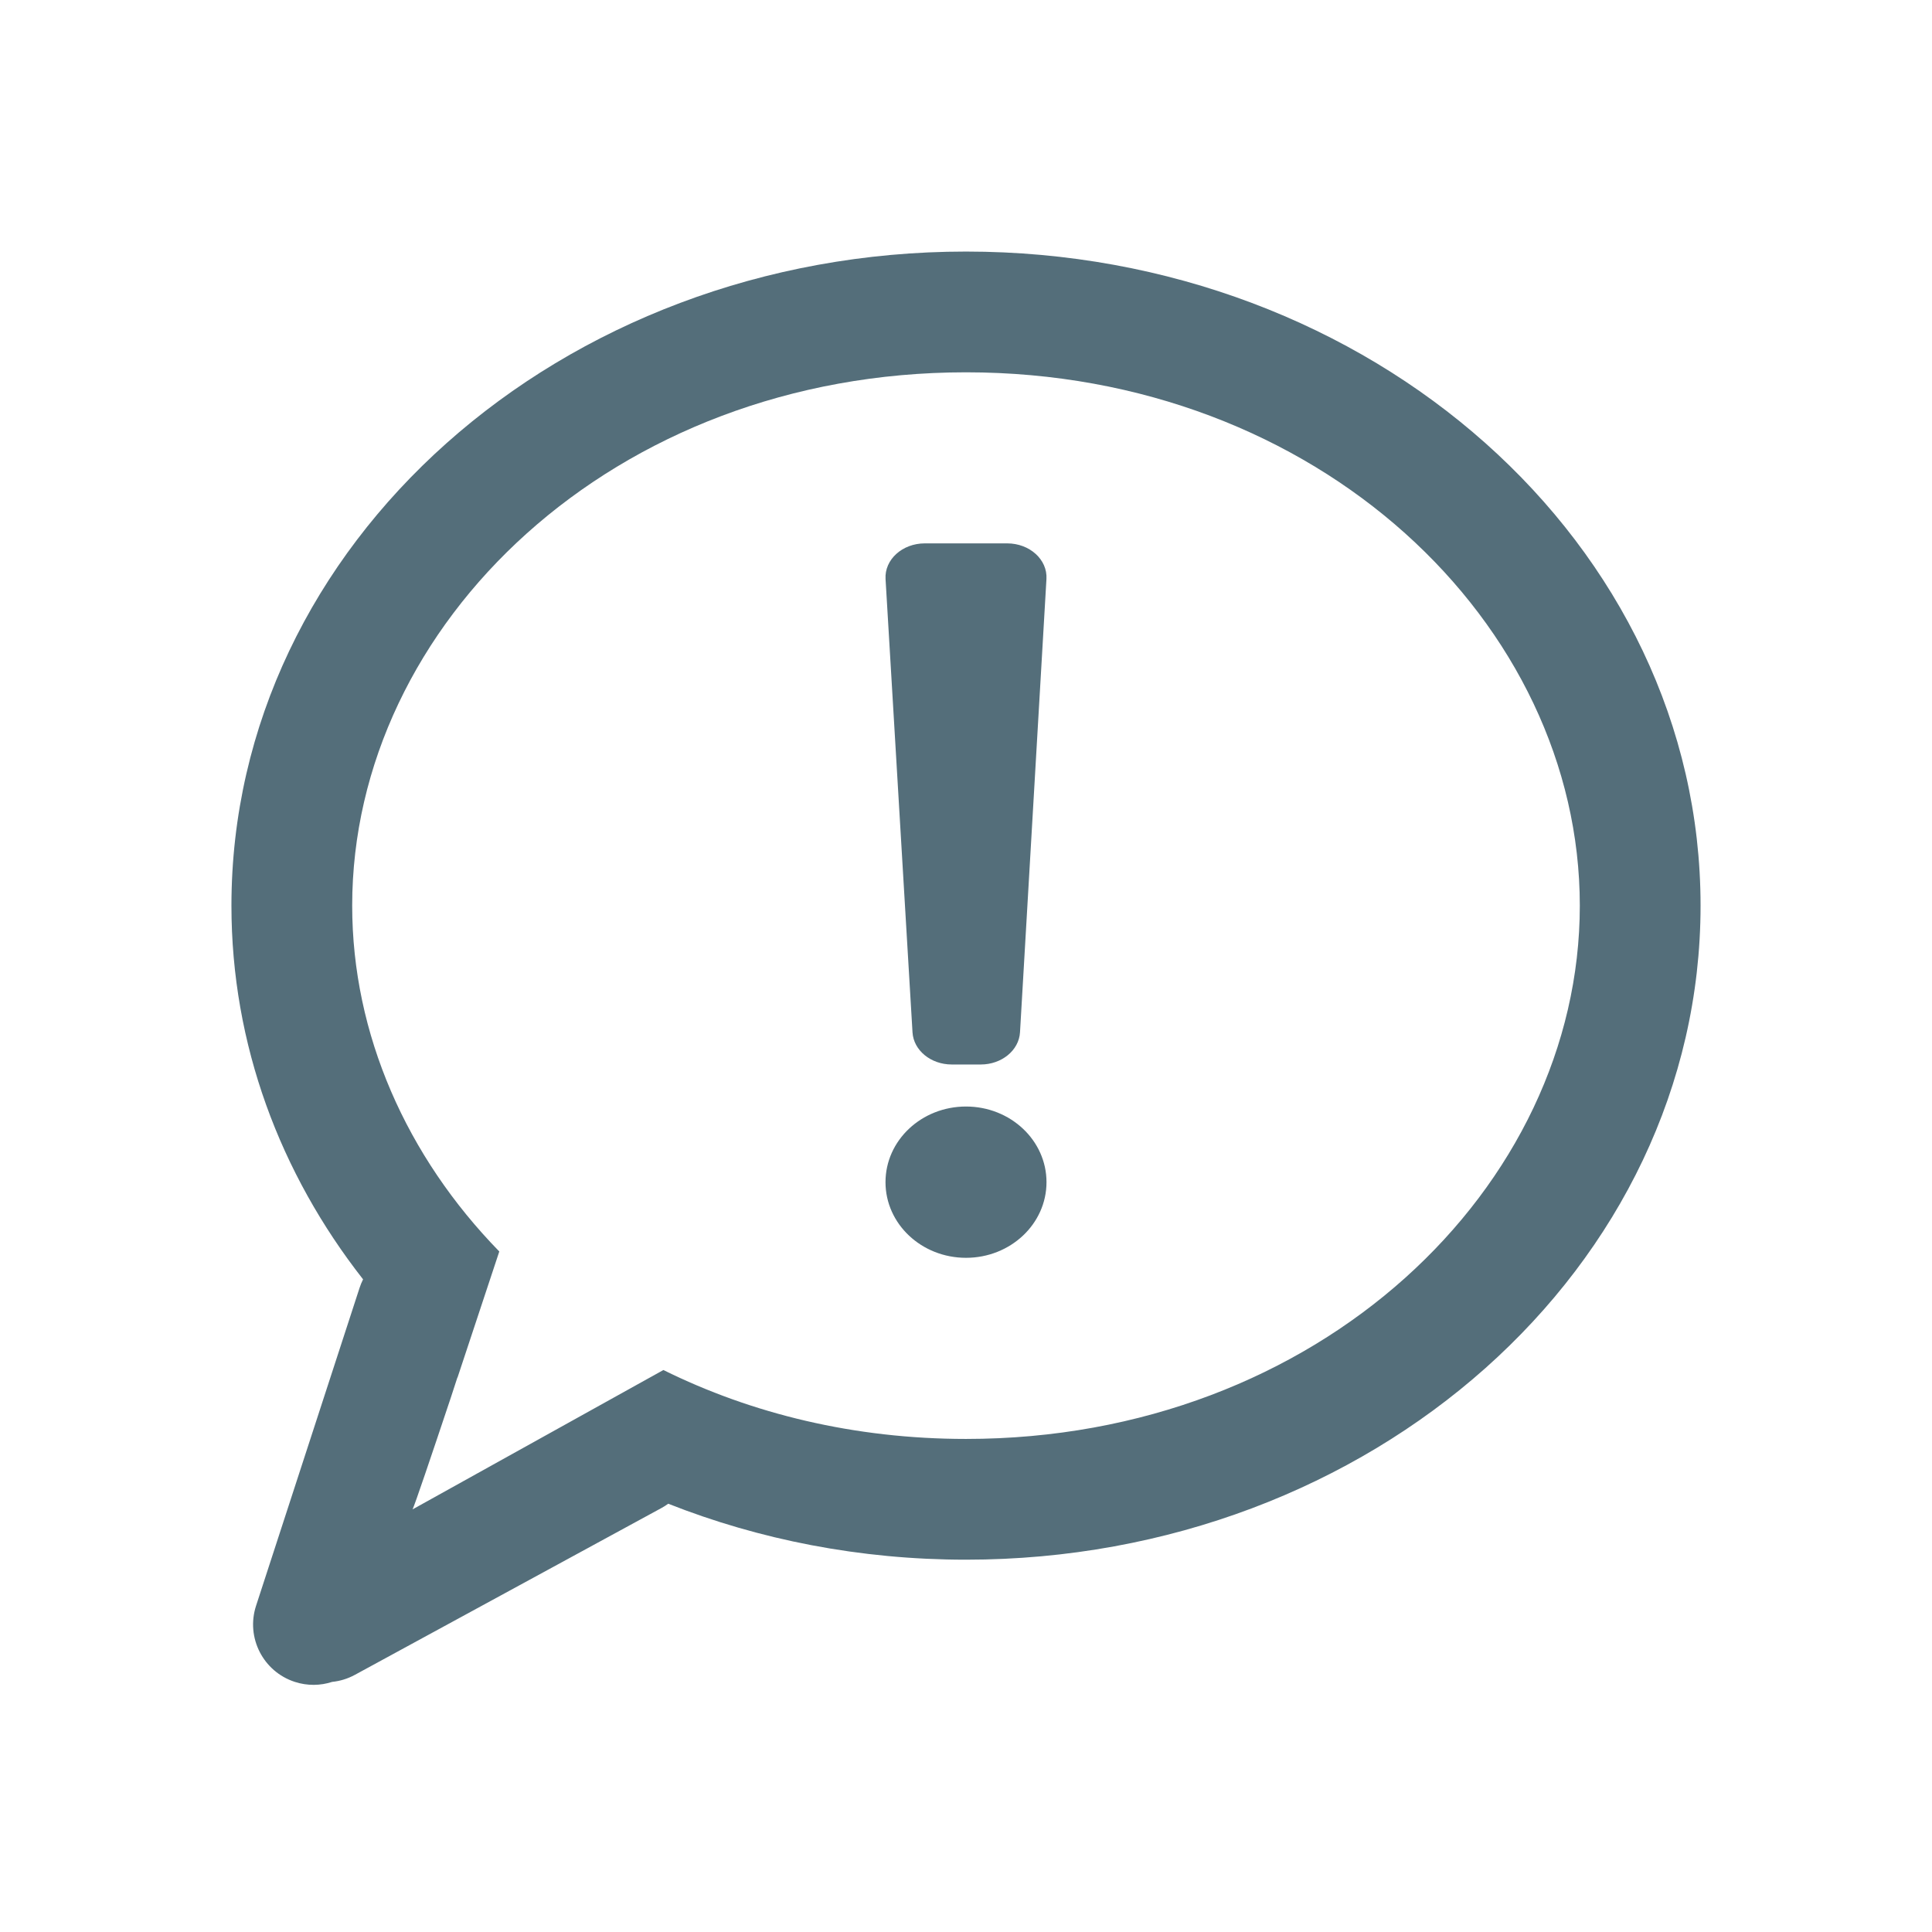 <svg width="192" height="192" viewBox="0 0 192 192" fill="none" xmlns="http://www.w3.org/2000/svg">
<path fill-rule="evenodd" clip-rule="evenodd" d="M157 90C157 117.999 131.037 143 96 143C84.882 143 74.678 140.483 65.928 136.151L41 150C41.205 149.6 42.823 144.823 44.798 138.906L45.453 136.897L45.465 136.907C46.848 132.753 48.342 128.239 49.619 124.371C40.408 114.933 35 102.779 35 90C35 62.001 60.963 37 96 37C131.037 37 157 62.001 157 90ZM169 90C169 125.899 136.317 155 96 155C85.466 155 75.454 153.013 66.409 149.438C66.195 149.594 65.969 149.738 65.73 149.868L35.27 166.443C34.547 166.836 33.779 167.066 33.008 167.144C31.843 167.524 30.55 167.551 29.295 167.143C26.144 166.117 24.421 162.731 25.447 159.58L35.732 127.99C35.829 127.694 35.946 127.41 36.082 127.14C27.836 116.612 23 103.809 23 90C23 54.102 55.683 25 96 25C136.317 25 169 54.102 169 90ZM97.466 105.788C99.547 105.788 101.263 104.381 101.367 102.589L103.995 57.537C104.107 55.613 102.328 54 100.094 54H91.906C89.67 54 87.891 55.615 88.005 57.541L90.684 102.593C90.791 104.383 92.506 105.788 94.585 105.788H97.466ZM96 125C100.418 125 104 121.634 104 117.482C104 113.33 100.418 109.965 96 109.965C91.582 109.965 88 113.33 88 117.482C88 121.634 91.582 125 96 125Z" fill="#546E7A"/>
</svg>
